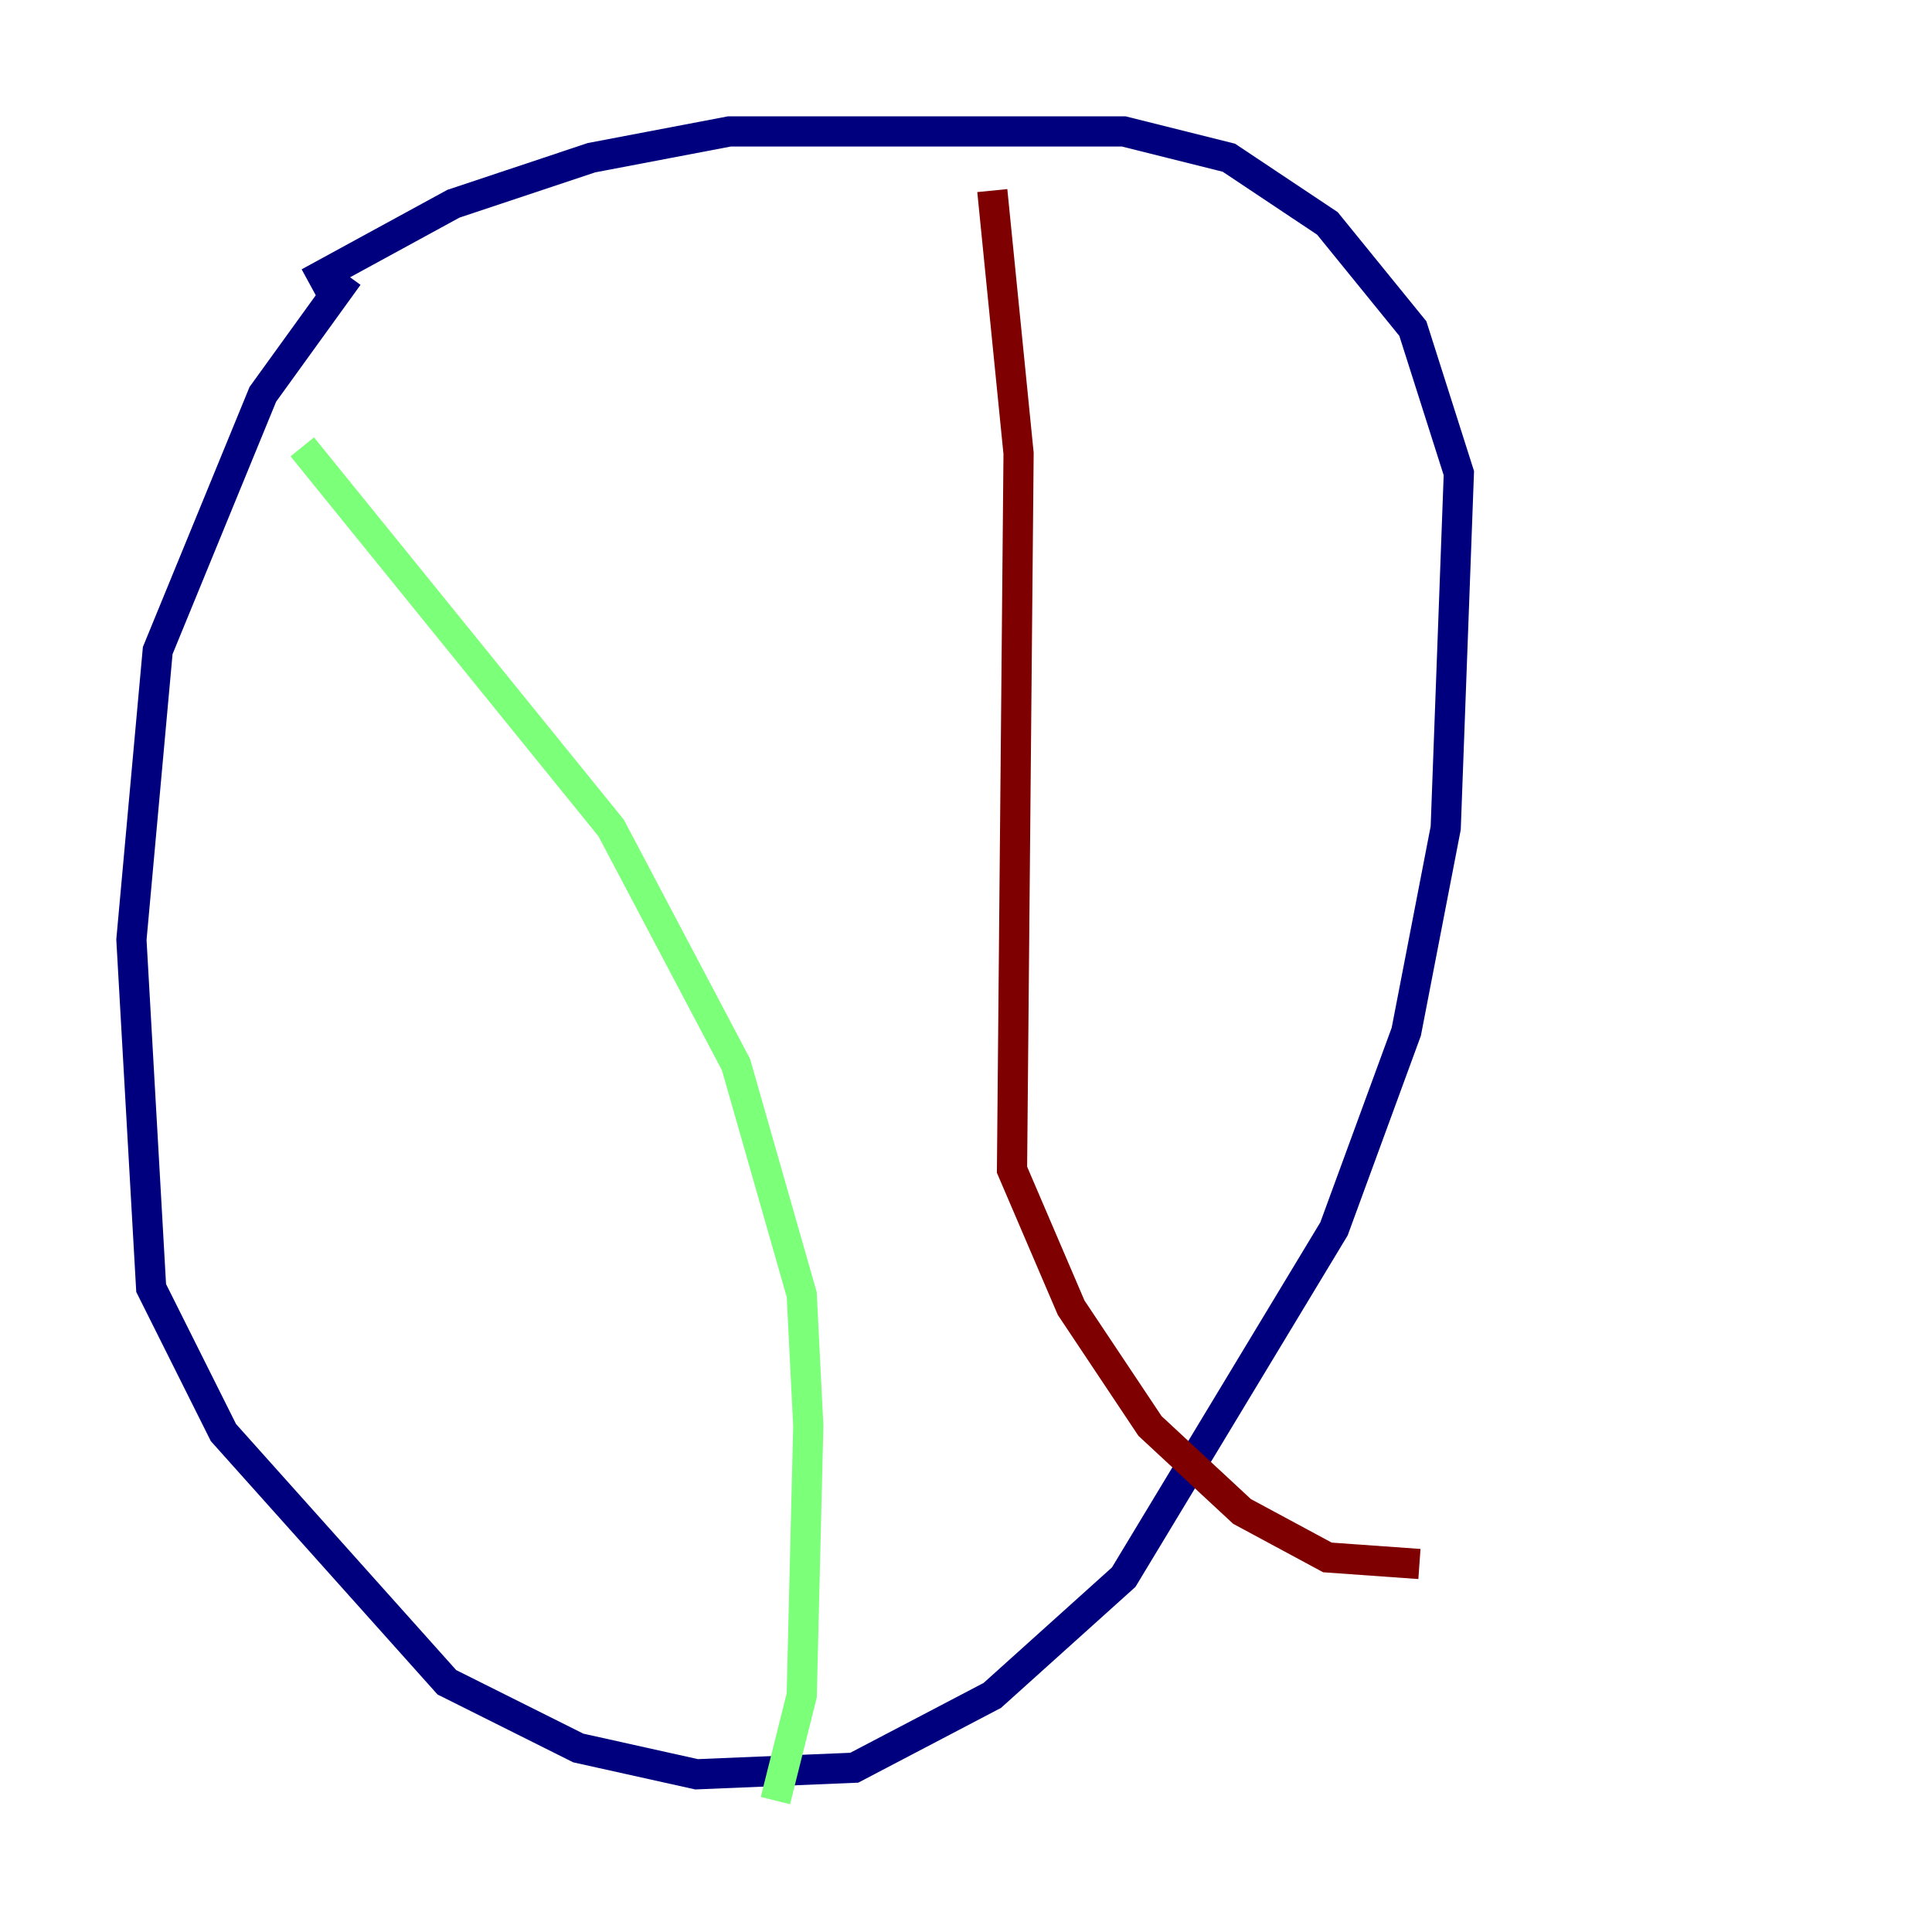 <?xml version="1.0" encoding="utf-8" ?>
<svg baseProfile="tiny" height="128" version="1.2" viewBox="0,0,128,128" width="128" xmlns="http://www.w3.org/2000/svg" xmlns:ev="http://www.w3.org/2001/xml-events" xmlns:xlink="http://www.w3.org/1999/xlink"><defs /><polyline fill="none" points="23.075,18.286 17.415,26.122 10.449,43.102 8.707,62.258 10.014,85.333 14.803,94.912 29.605,111.456 38.313,115.809 46.15,117.551 56.599,117.116 65.742,112.326 74.449,104.49 88.381,81.415 93.17,68.354 95.782,54.857 96.653,31.347 93.605,21.769 87.946,14.803 81.415,10.449 74.449,8.707 48.327,8.707 39.184,10.449 30.041,13.497 20.463,18.721" stroke="#00007f" stroke-width="2" /><polyline fill="none" points="20.027,29.605 40.49,54.857 48.762,70.531 53.116,85.769 53.551,94.476 53.116,112.326 51.374,119.293" stroke="#7cff79" stroke-width="2" /><polyline fill="none" points="65.742,12.626 67.483,30.041 67.048,77.497 70.966,86.639 76.191,94.476 82.286,100.136 87.946,103.184 94.041,103.619" stroke="#7f0000" stroke-width="2" /></svg>